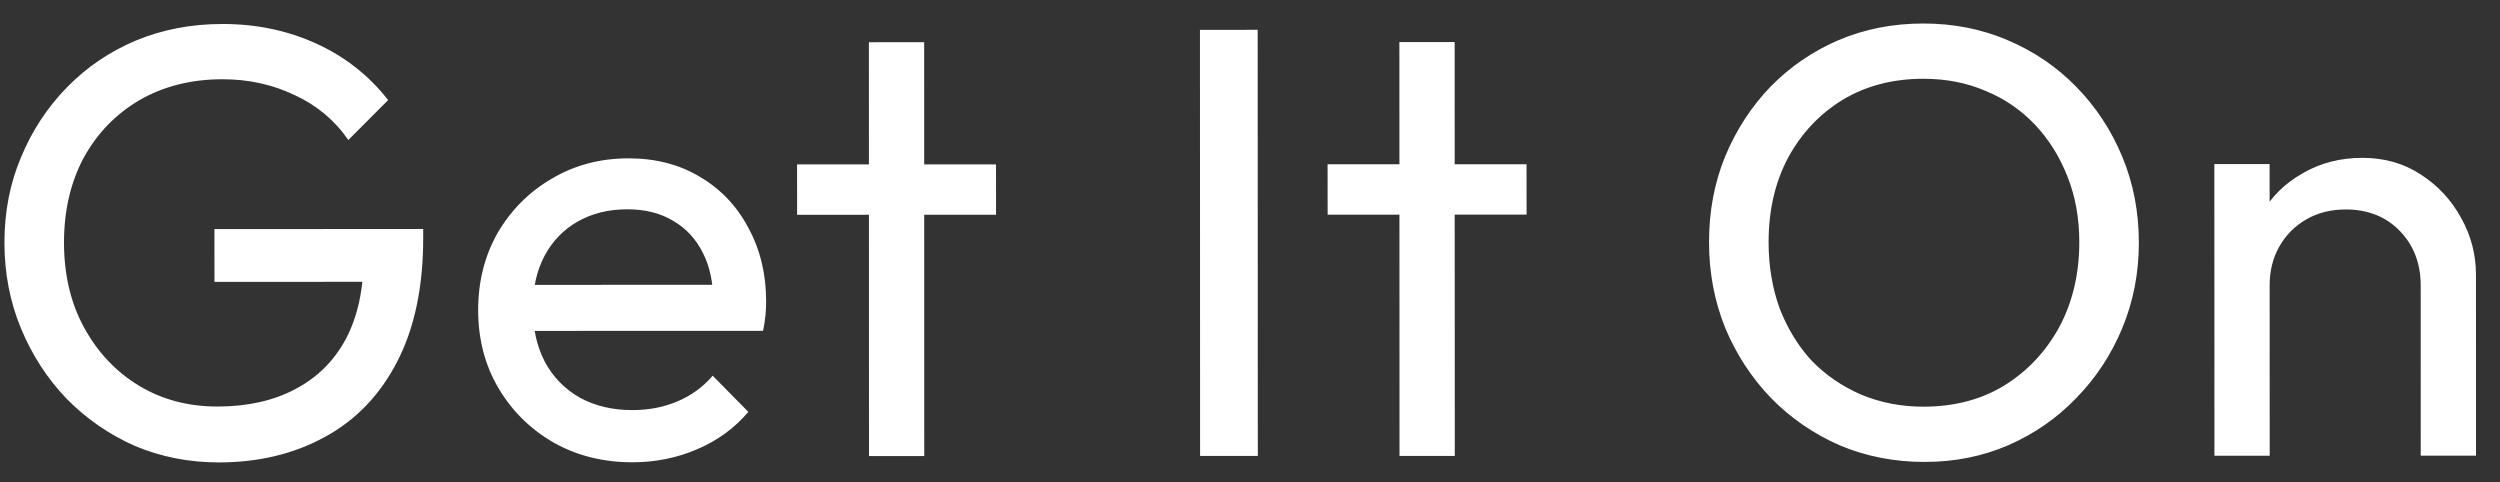 <svg width="57" height="11" viewBox="0 0 57 11" fill="none" xmlns="http://www.w3.org/2000/svg">
<rect x="0" y="0" width="57" height="11" fill="#333333" stroke="none"/>
<path d="M4.989 10.543C4.307 10.543 3.668 10.417 3.071 10.165C2.483 9.904 1.964 9.545 1.516 9.088C1.077 8.63 0.732 8.098 0.48 7.492C0.228 6.885 0.102 6.232 0.101 5.532C0.101 4.832 0.227 4.183 0.479 3.586C0.731 2.979 1.08 2.447 1.528 1.99C1.976 1.532 2.499 1.177 3.096 0.925C3.703 0.673 4.361 0.547 5.07 0.547C5.845 0.546 6.559 0.696 7.212 0.994C7.866 1.292 8.412 1.722 8.85 2.282L7.941 3.192C7.633 2.744 7.226 2.403 6.722 2.17C6.218 1.928 5.668 1.806 5.07 1.807C4.361 1.807 3.731 1.966 3.18 2.283C2.639 2.601 2.215 3.039 1.907 3.599C1.608 4.16 1.459 4.804 1.459 5.532C1.46 6.269 1.614 6.918 1.922 7.477C2.23 8.037 2.645 8.476 3.168 8.793C3.691 9.11 4.288 9.269 4.96 9.269C5.642 9.268 6.23 9.138 6.724 8.876C7.228 8.615 7.615 8.232 7.886 7.728C8.156 7.214 8.292 6.589 8.291 5.852L9.09 6.425L4.89 6.427L4.889 5.223L9.649 5.221V5.417C9.65 6.547 9.449 7.494 9.048 8.26C8.656 9.016 8.106 9.585 7.397 9.968C6.697 10.351 5.894 10.542 4.989 10.543ZM14.417 10.54C13.754 10.54 13.157 10.391 12.625 10.092C12.092 9.785 11.672 9.369 11.364 8.847C11.056 8.324 10.902 7.732 10.902 7.069C10.902 6.416 11.051 5.828 11.349 5.305C11.657 4.782 12.068 4.371 12.581 4.073C13.104 3.764 13.687 3.61 14.331 3.61C14.947 3.61 15.488 3.75 15.955 4.03C16.431 4.31 16.8 4.697 17.061 5.191C17.332 5.686 17.468 6.246 17.468 6.871C17.468 6.965 17.463 7.067 17.454 7.179C17.445 7.282 17.426 7.403 17.398 7.543L11.784 7.545L11.784 6.495L16.726 6.493L16.264 6.9C16.264 6.452 16.184 6.074 16.026 5.766C15.867 5.448 15.643 5.206 15.353 5.038C15.064 4.861 14.714 4.772 14.303 4.772C13.874 4.772 13.496 4.866 13.169 5.052C12.843 5.239 12.591 5.501 12.414 5.837C12.236 6.173 12.148 6.569 12.148 7.027C12.148 7.493 12.241 7.904 12.428 8.259C12.615 8.604 12.881 8.874 13.226 9.07C13.572 9.257 13.968 9.35 14.416 9.35C14.79 9.35 15.13 9.285 15.438 9.154C15.756 9.023 16.026 8.827 16.25 8.566L17.062 9.391C16.745 9.765 16.353 10.05 15.887 10.246C15.429 10.442 14.939 10.54 14.417 10.54ZM19.813 10.399L19.811 0.963L21.071 0.962L21.073 10.398L19.813 10.399ZM18.174 4.897L18.173 3.749L22.709 3.748L22.71 4.896L18.174 4.897ZM27.362 10.396L27.359 0.681L28.675 0.68L28.678 10.396L27.362 10.396ZM31.909 10.395L31.906 0.959L33.166 0.959L33.169 10.395L31.909 10.395ZM30.27 4.894L30.269 3.746L34.805 3.745L34.806 4.893L30.27 4.894ZM43.881 10.532C43.191 10.532 42.547 10.406 41.949 10.155C41.352 9.893 40.829 9.534 40.381 9.077C39.933 8.611 39.583 8.074 39.331 7.467C39.088 6.861 38.966 6.212 38.966 5.521C38.966 4.821 39.087 4.173 39.33 3.575C39.581 2.969 39.926 2.437 40.365 1.979C40.813 1.522 41.331 1.167 41.919 0.915C42.516 0.662 43.16 0.536 43.851 0.536C44.541 0.536 45.181 0.662 45.769 0.914C46.366 1.165 46.889 1.52 47.337 1.977C47.785 2.434 48.135 2.966 48.388 3.573C48.64 4.179 48.766 4.833 48.766 5.533C48.766 6.223 48.64 6.872 48.389 7.479C48.137 8.086 47.787 8.618 47.339 9.075C46.901 9.533 46.383 9.892 45.785 10.153C45.197 10.406 44.563 10.532 43.881 10.532ZM43.853 9.272C44.553 9.272 45.164 9.113 45.687 8.796C46.219 8.469 46.639 8.025 46.947 7.465C47.254 6.896 47.408 6.247 47.408 5.519C47.408 4.978 47.319 4.483 47.142 4.035C46.964 3.578 46.717 3.181 46.399 2.845C46.082 2.51 45.709 2.253 45.279 2.076C44.85 1.889 44.374 1.796 43.851 1.796C43.16 1.796 42.549 1.955 42.017 2.273C41.495 2.59 41.079 3.029 40.772 3.589C40.473 4.149 40.324 4.793 40.324 5.521C40.324 6.062 40.408 6.566 40.576 7.033C40.754 7.49 40.997 7.887 41.305 8.223C41.622 8.549 41.996 8.806 42.425 8.993C42.864 9.179 43.34 9.272 43.853 9.272ZM55.193 10.389L55.192 6.511C55.192 6.007 55.033 5.592 54.715 5.265C54.398 4.939 53.987 4.775 53.483 4.776C53.147 4.776 52.848 4.85 52.587 5C52.326 5.149 52.121 5.355 51.971 5.616C51.822 5.877 51.747 6.176 51.748 6.512L51.23 6.218C51.229 5.714 51.341 5.266 51.565 4.874C51.789 4.482 52.102 4.174 52.503 3.95C52.904 3.716 53.357 3.6 53.861 3.599C54.365 3.599 54.808 3.725 55.191 3.977C55.583 4.229 55.891 4.56 56.115 4.971C56.339 5.372 56.451 5.801 56.452 6.259L56.453 10.389L55.193 10.389ZM50.489 10.39L50.487 3.74L51.747 3.74L51.749 10.39L50.489 10.39Z" fill="white"/>
</svg>

